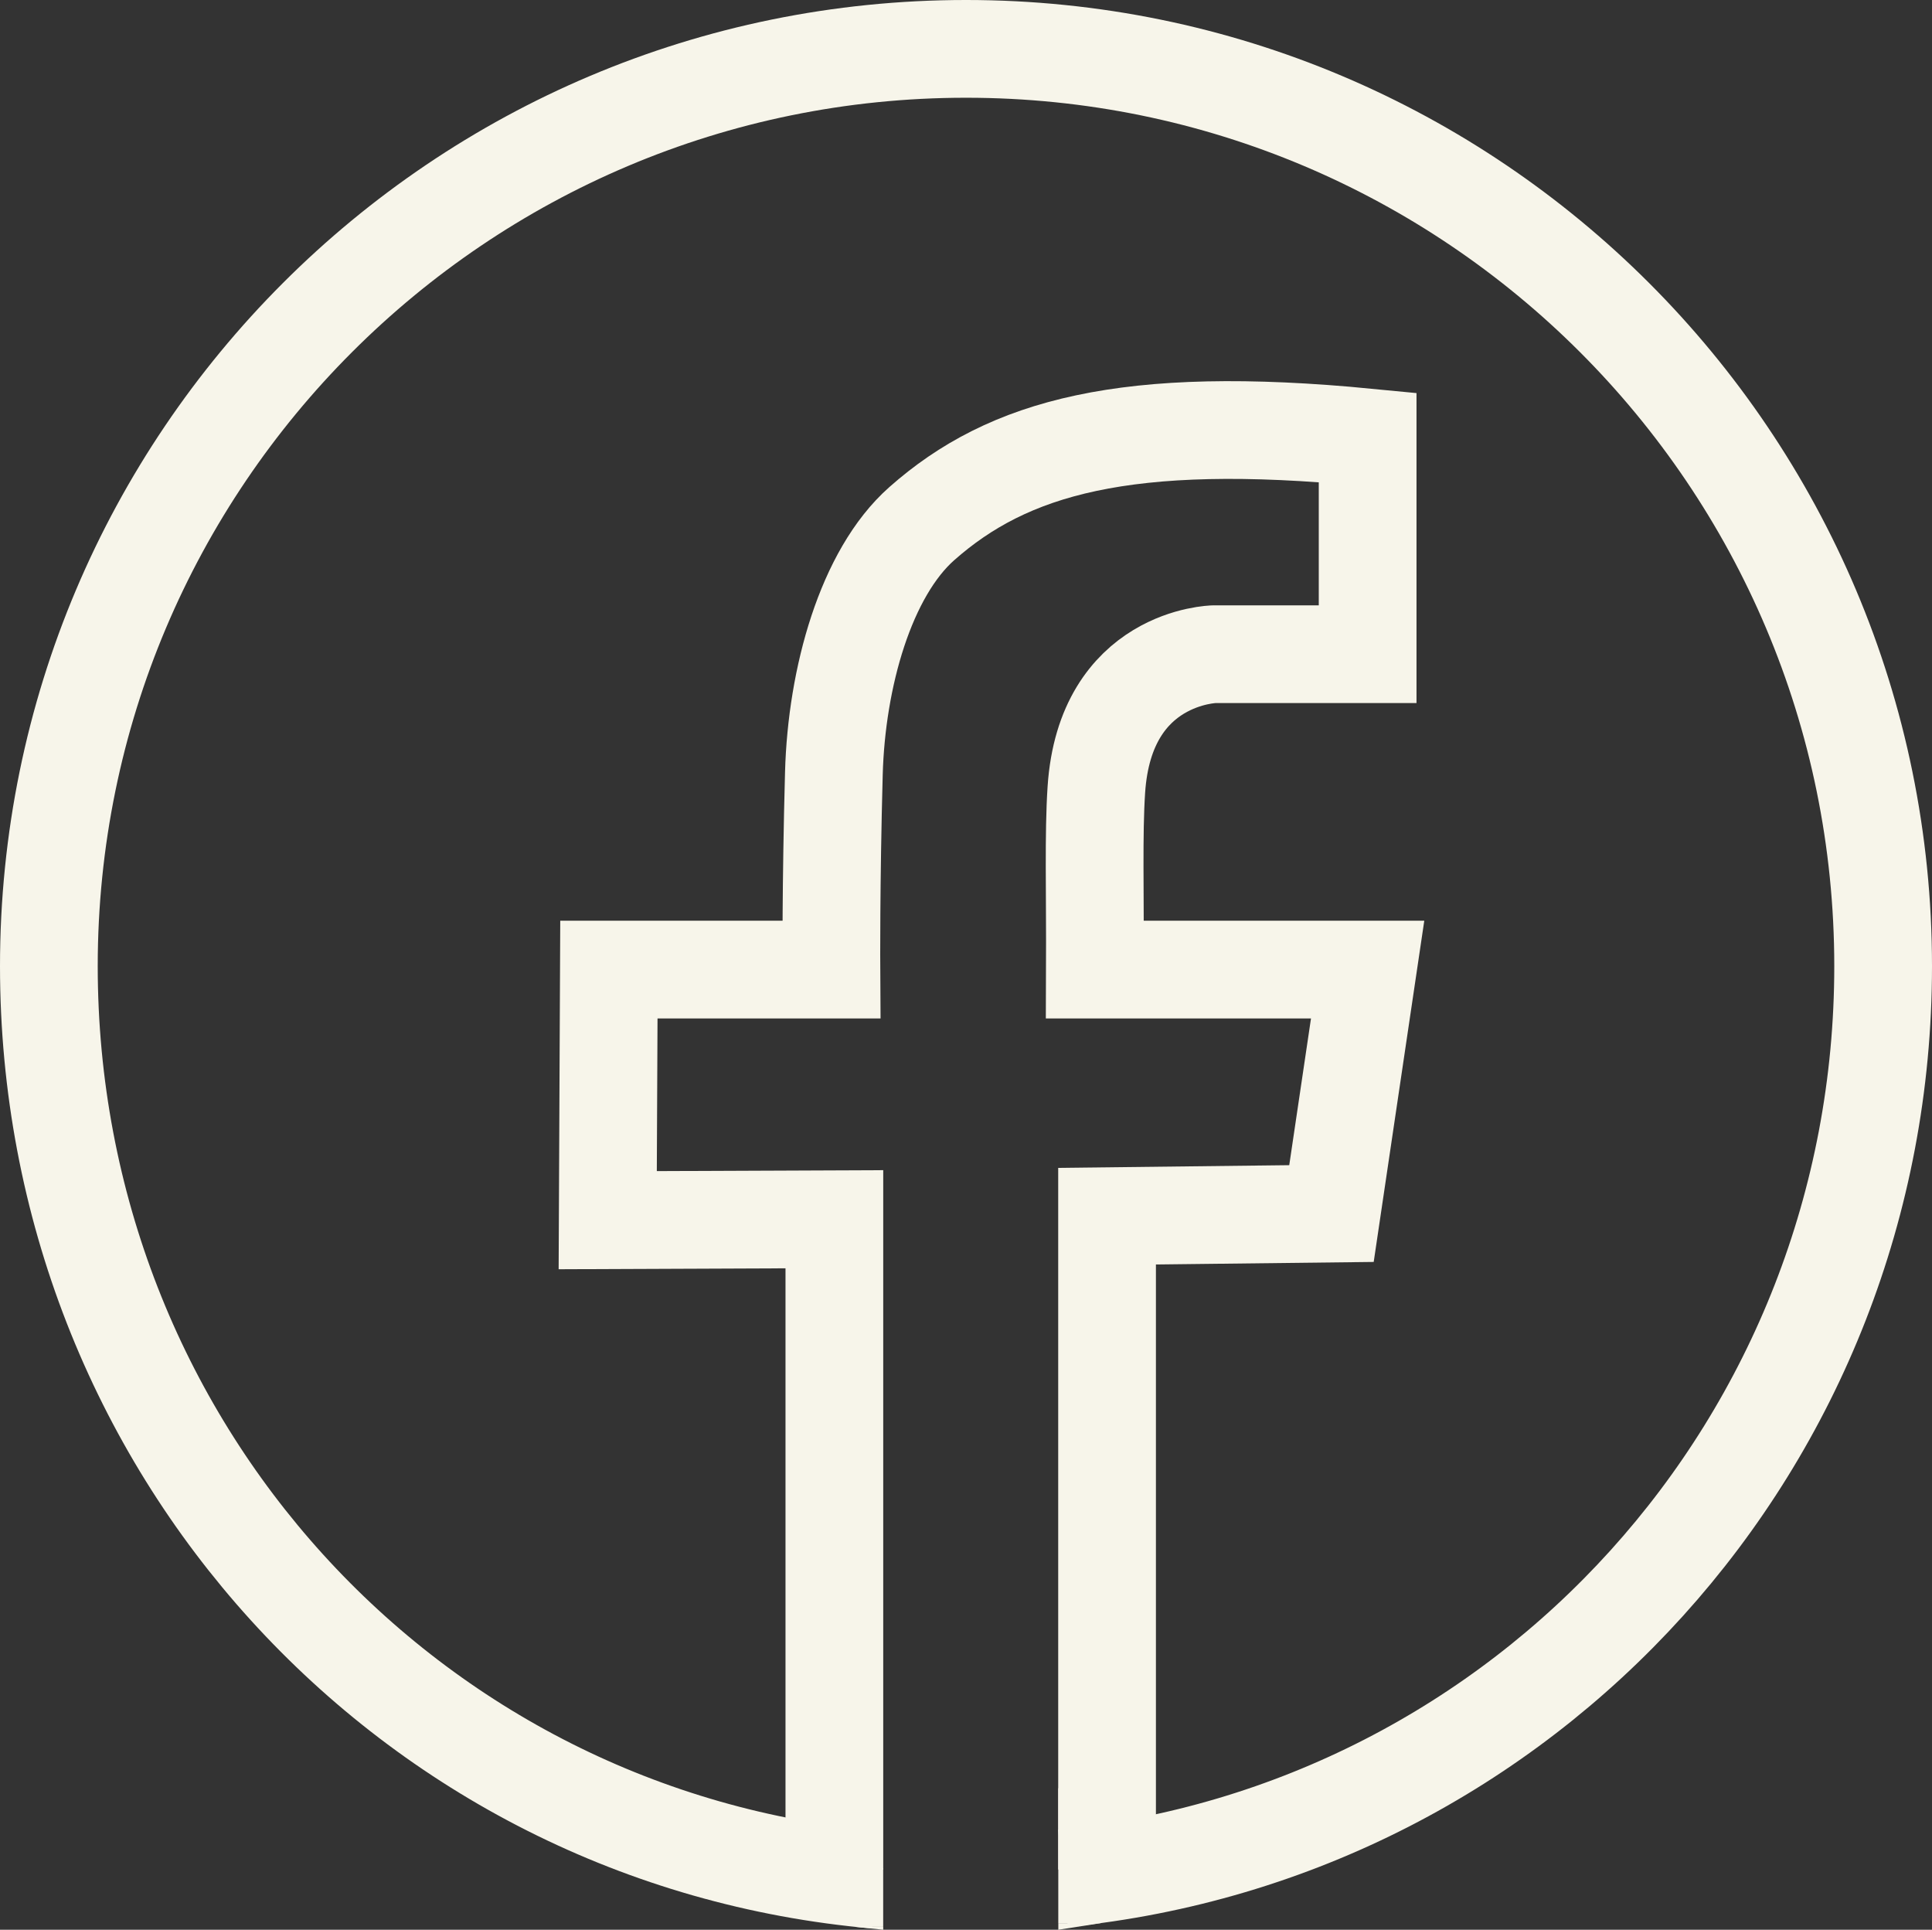 <?xml version="1.0" encoding="UTF-8"?><svg id="Lag_1" xmlns="http://www.w3.org/2000/svg" width="434.93" height="434.35" viewBox="0 0 434.93 434.35"><rect x="0" y="0" width="434.93" height="434.35" fill="#333333" stroke="none"/><defs><style>.cls-1{fill:none;stroke:#f7f5ea;stroke-miterlimit:10;stroke-width:22px;}.cls-2{fill:#f7f5ea;}</style></defs><path class="cls-1" d="M239.3,422.78c104.27-10.42,184.63-98.31,184.63-205.32,0-114.03-92.44-206.46-206.46-206.46S11,103.44,11,217.46c0,107.87,80.8,196.4,186.27,205.65"/><path class="cls-1" d="M249.22,420.79v-147.05l50.52-.59,8.14-54.91h-61.4c.07-17.72-.33-30.52.33-40.5,1.98-30.05,26.53-30.49,26.53-30.49h34.54v-48.79c-54.43-5.29-80.94,2.21-100.38,19.41-12.59,11.14-19.19,34.63-19.78,56.21-.68,24.91-.56,44.16-.56,44.16h-50.09l-.26,56.4,51.02-.21v146.37"/><rect class="cls-2" x="192.61" y="420.53" width="6.21" height="13.17"/><polygon class="cls-2" points="192.61 433.71 198.83 434.35 198.83 433.71 192.61 433.71"/><rect class="cls-2" x="238.25" y="402.5" width="9.53" height="30.37" transform="translate(486.02 835.37) rotate(180)"/><polygon class="cls-2" points="247.78 432.87 238.25 434.35 238.25 432.87 247.78 432.87"/></svg>